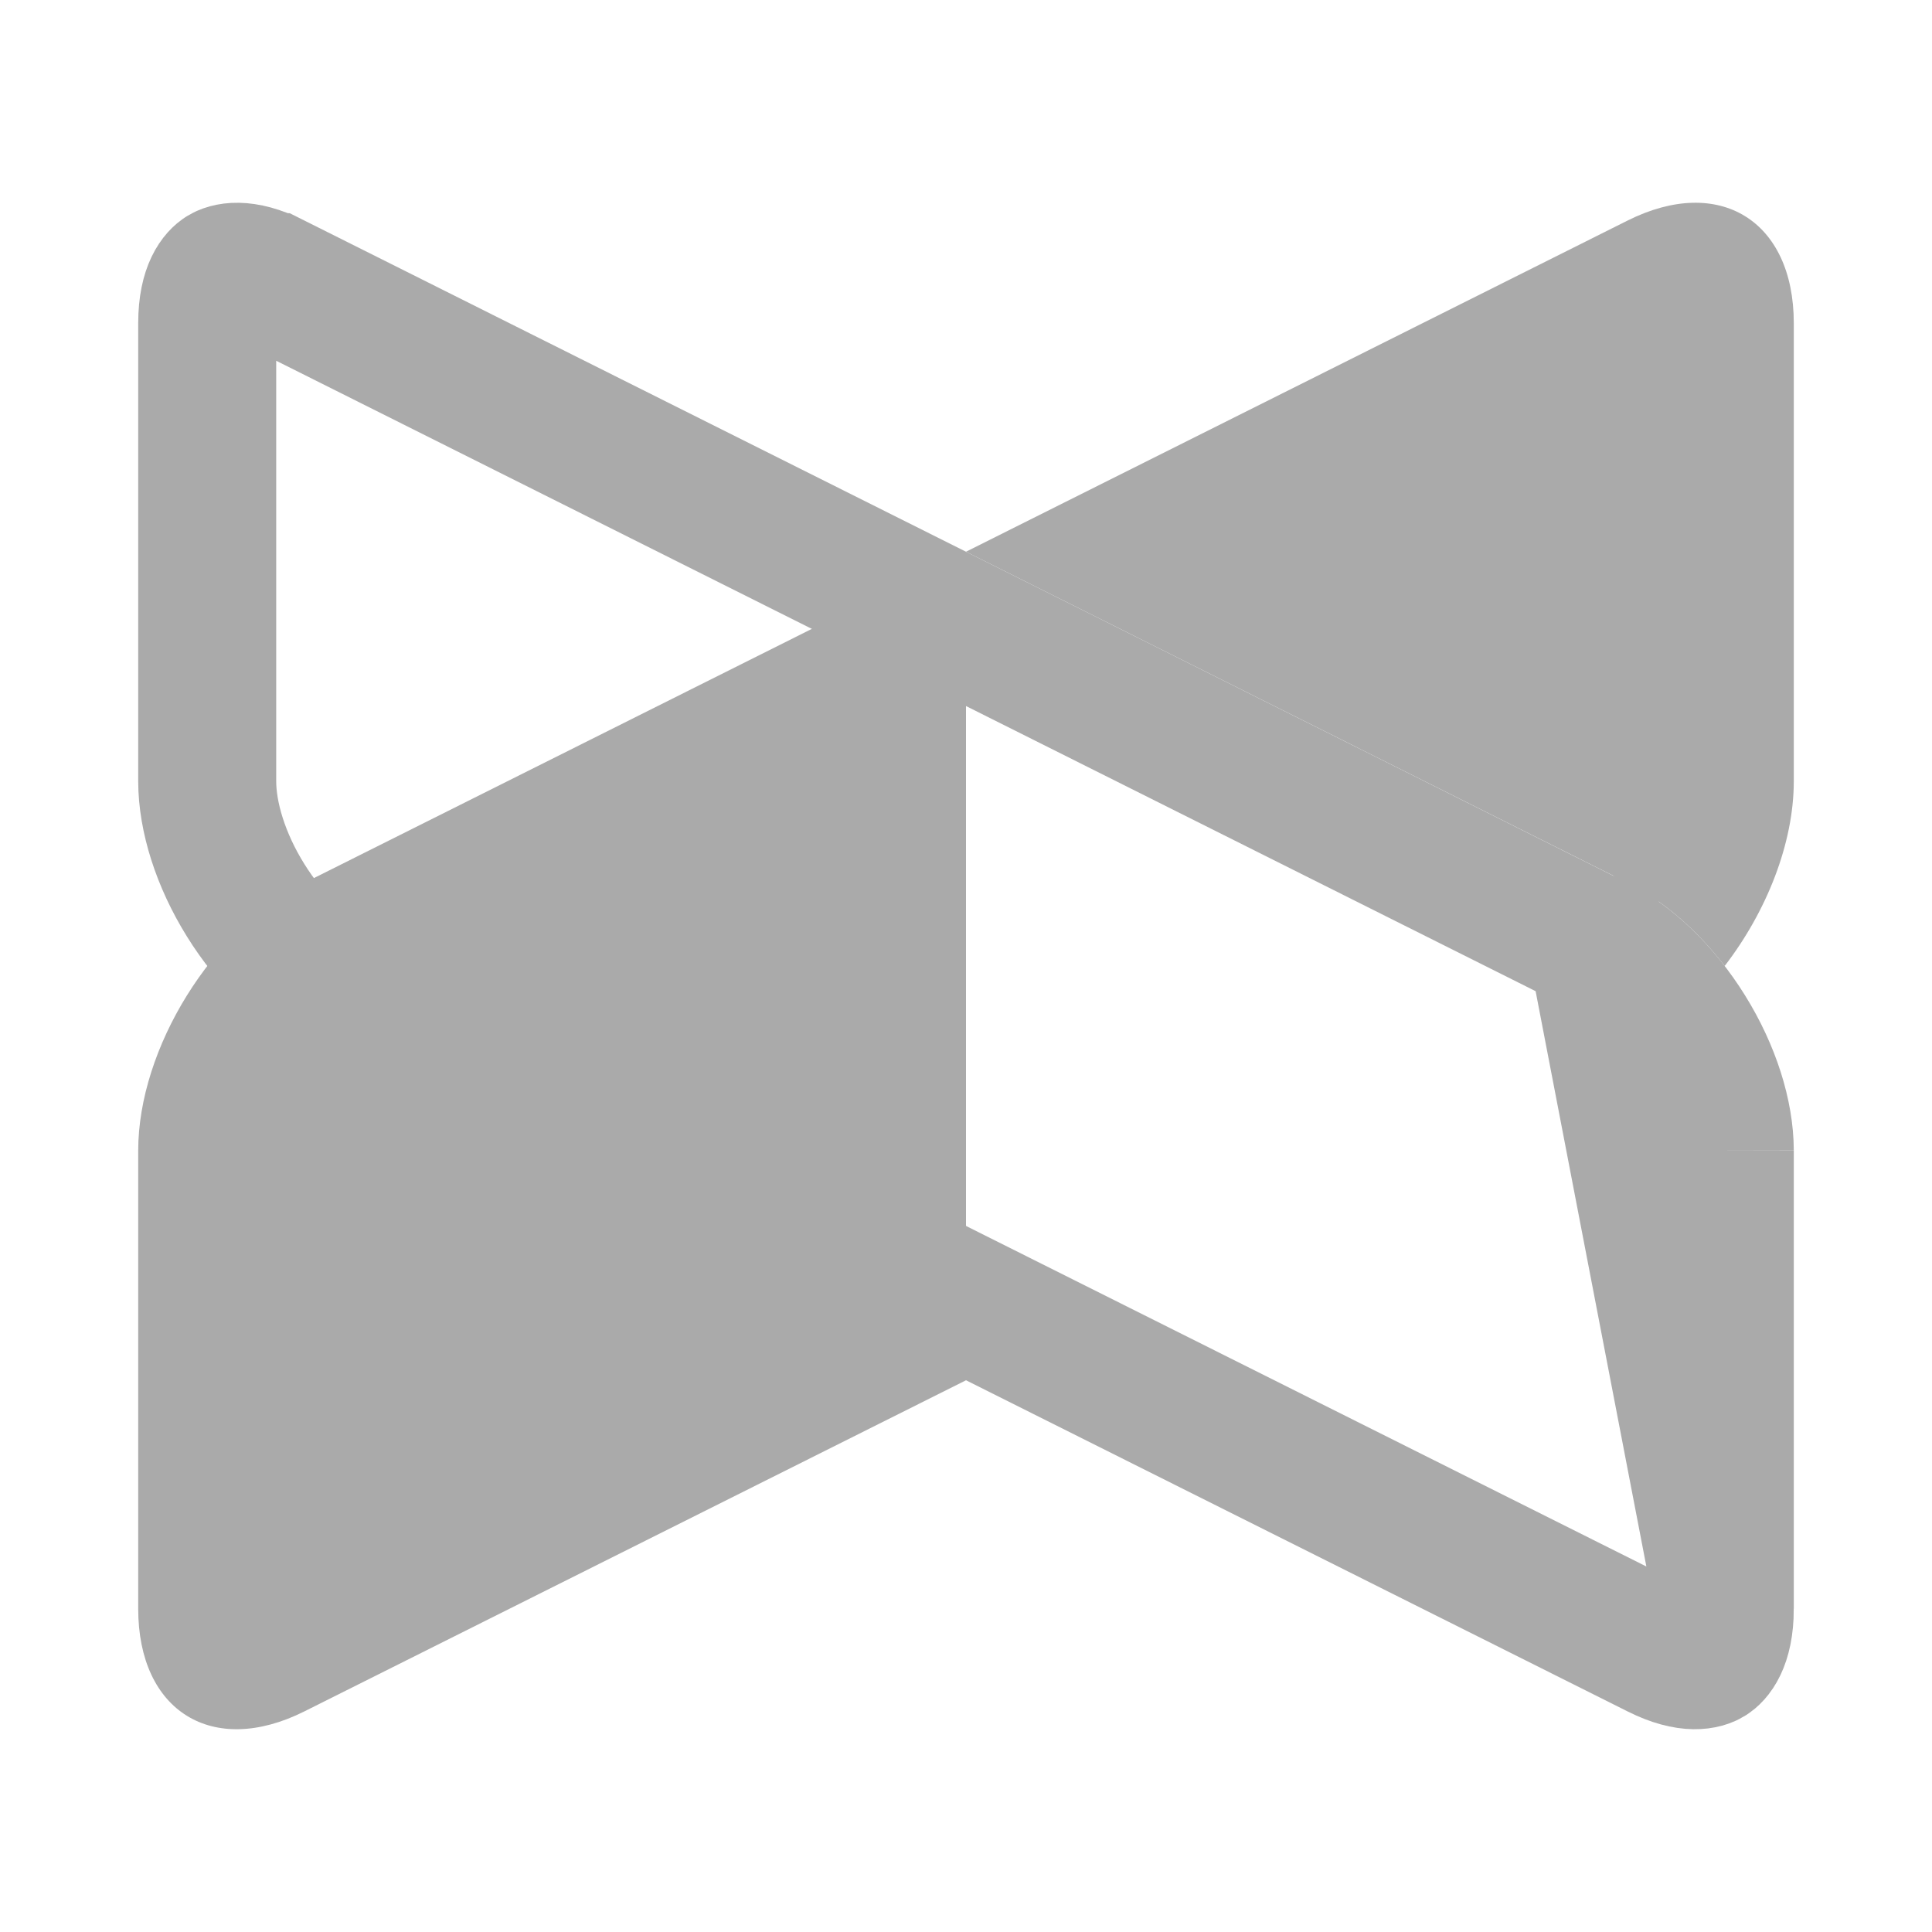 <svg width="28" height="28" viewBox="0 0 28 28" fill="none" xmlns="http://www.w3.org/2000/svg">
<path d="M23.144 13.691L23.143 13.691L3.963 4.09C3.963 4.09 3.962 4.09 3.962 4.09C3.504 3.861 3.288 3.951 3.234 3.984C3.181 4.017 3.004 4.17 3.003 4.682C3.003 4.682 3.003 4.683 3.003 4.683C3.003 4.683 3.003 4.683 3.003 4.683V11.325C3.003 11.325 3.003 11.325 3.003 11.325C3.004 11.84 3.197 12.463 3.558 13.044C3.919 13.626 4.393 14.077 4.856 14.309L4.857 14.309L24.038 23.91C24.038 23.91 24.038 23.91 24.038 23.91C24.496 24.139 24.712 24.049 24.766 24.015C24.819 23.983 24.996 23.829 24.997 23.317L23.144 13.691ZM23.144 13.691C23.607 13.922 24.081 14.374 24.442 14.955M23.144 13.691L24.442 14.955M24.442 14.955C24.803 15.536 24.996 16.16 24.997 16.675M24.442 14.955L24.997 16.675M24.997 16.675C24.997 16.675 24.997 16.675 24.997 16.675M24.997 16.675V16.675M24.997 16.675V23.317V16.675Z" stroke="#AAAAAA" stroke-width="2"/>
<path fill-rule="evenodd" clip-rule="evenodd" d="M23.591 3.195C24.919 2.532 25.996 3.198 25.997 4.682V11.325C25.996 12.224 25.602 13.212 24.995 14C24.6 13.486 24.115 13.058 23.591 12.796L14 7.996L23.591 3.195ZM14 7.996L4.409 12.796C3.081 13.46 2.004 15.19 2.003 16.675V23.317C2.004 24.802 3.081 25.468 4.409 24.804L14 20.004L14 20.004V7.996Z" fill="#AAAAAA"/>
</svg>
